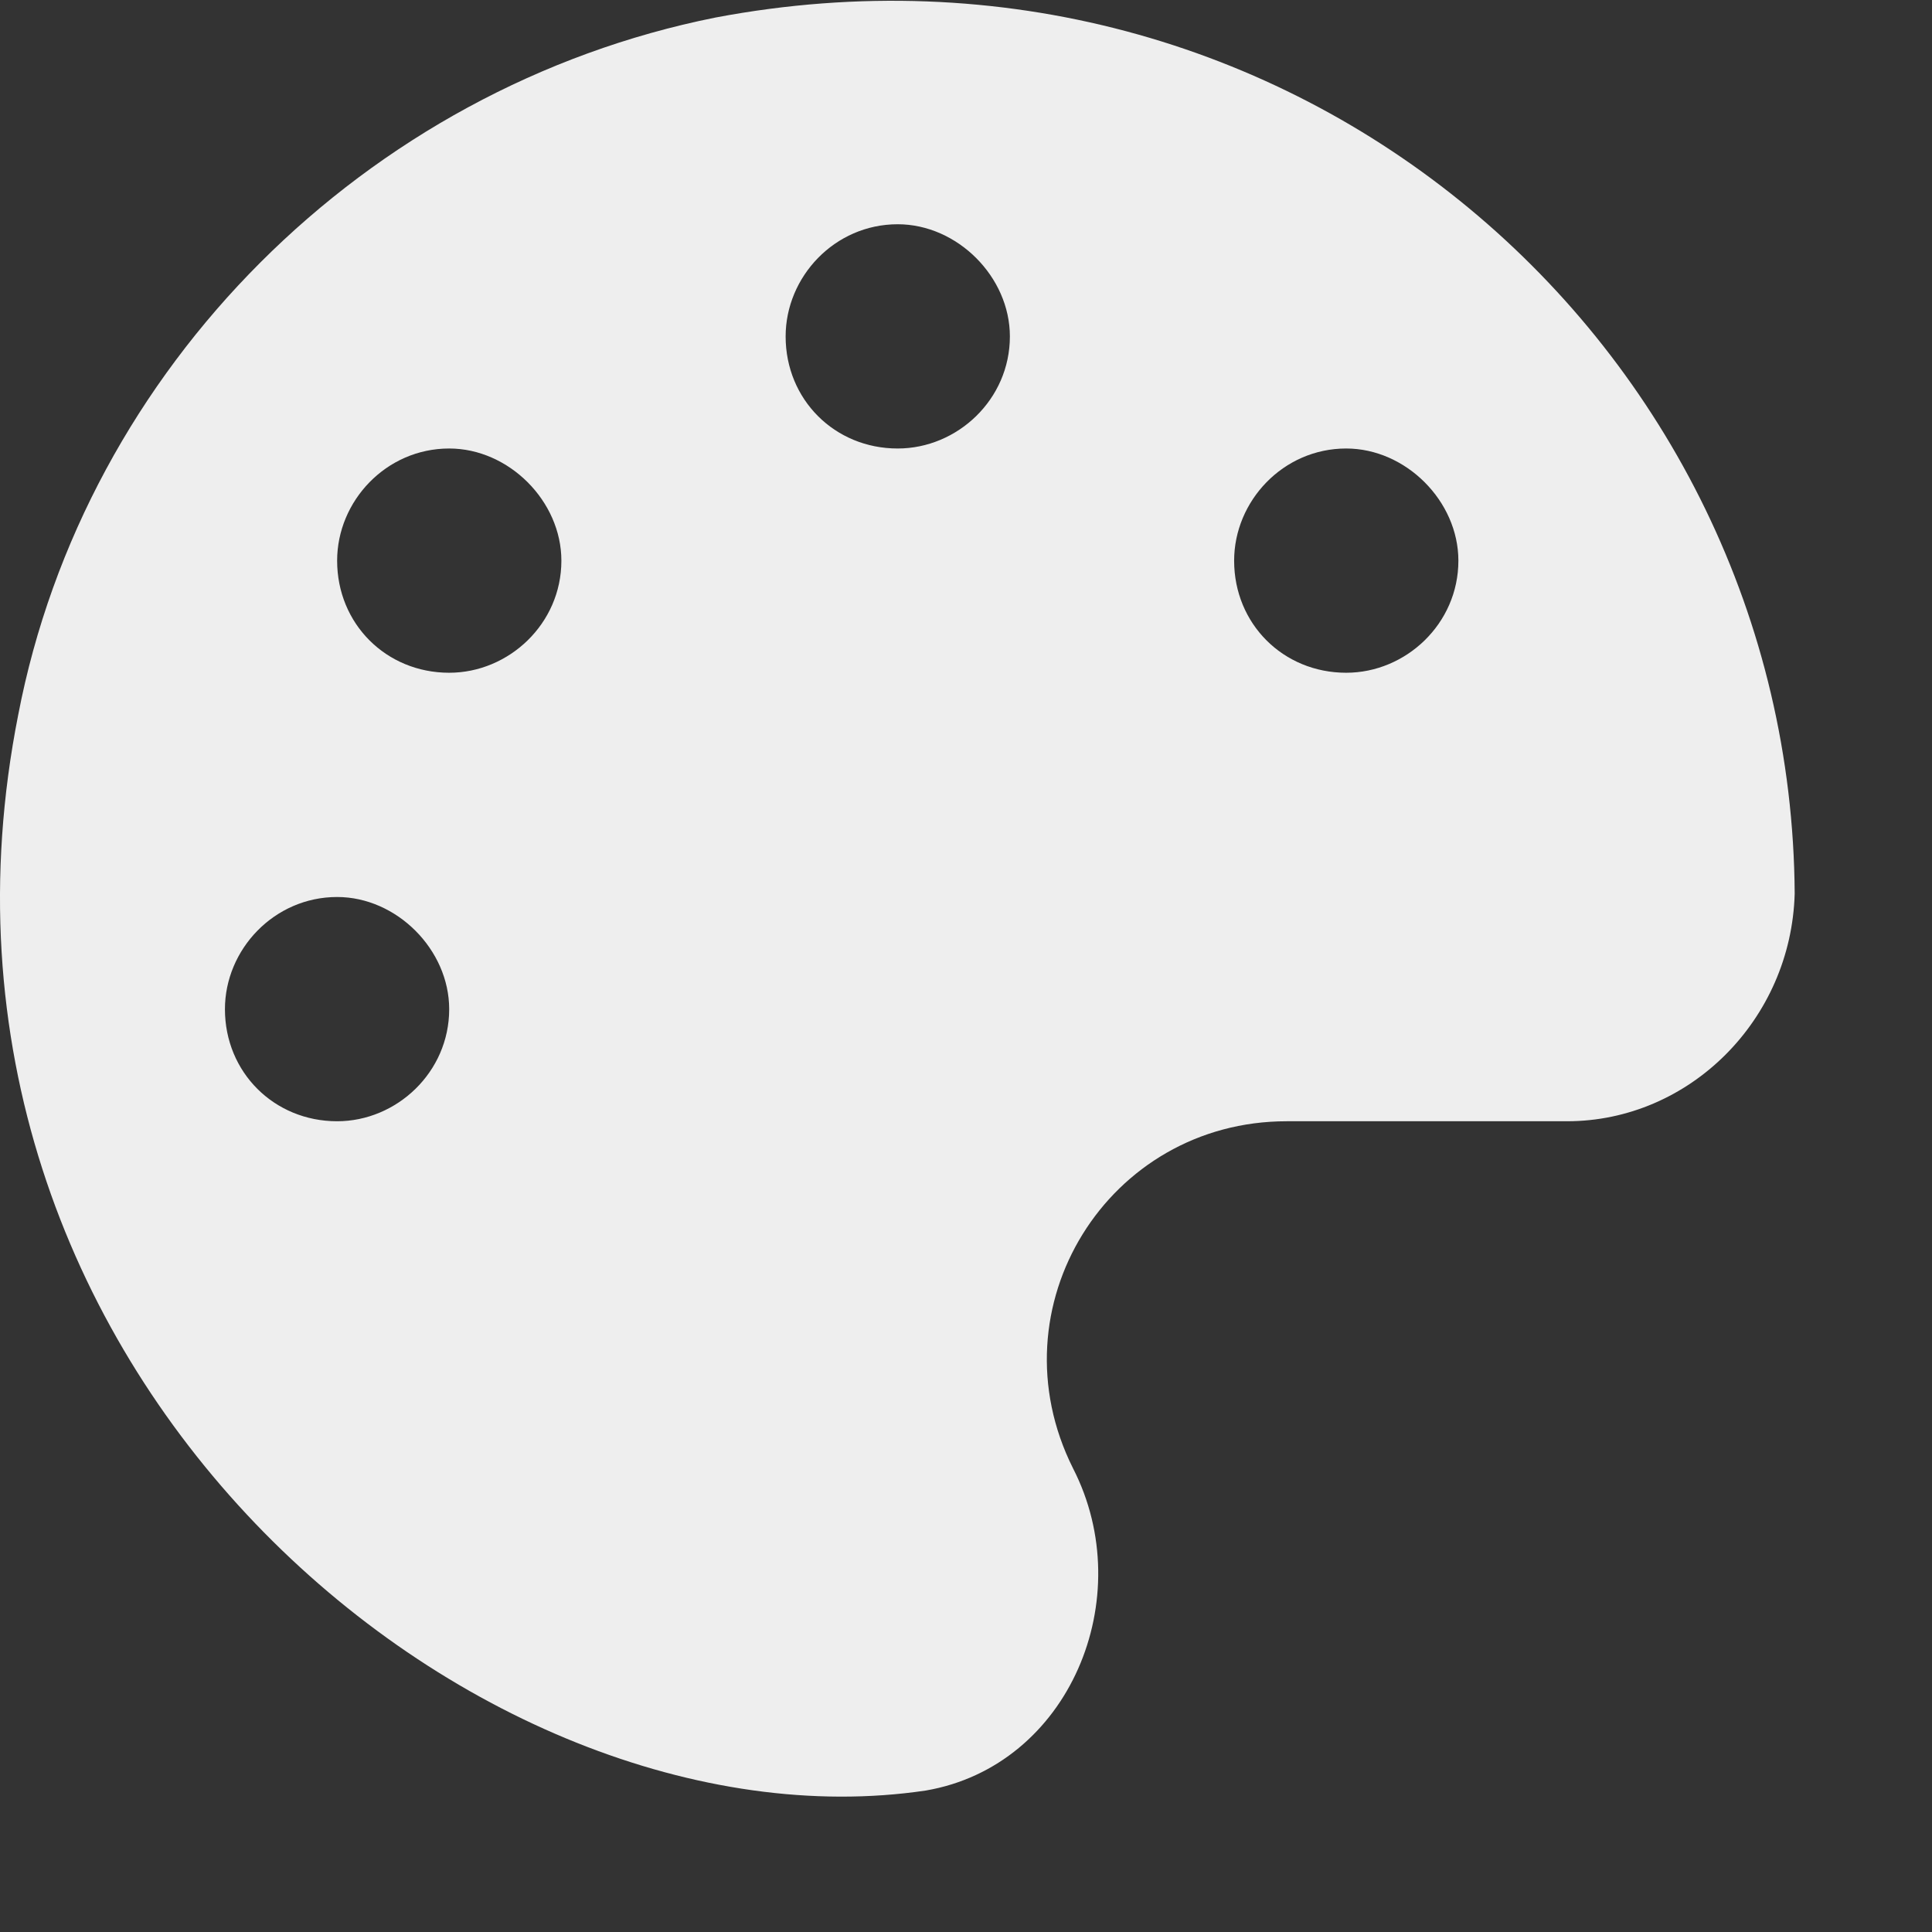 <svg width="14" height="14" viewBox="0 0 14 14" fill="none" xmlns="http://www.w3.org/2000/svg">
<rect x="0" y="0" width="14" height="14" fill="#333333" stroke="none"/>
<path d="M5.185 0.127C2.646 0.635 0.615 2.666 0.132 5.18C-0.807 9.928 3.458 13.457 6.708 12.975C7.749 12.797 8.257 11.578 7.775 10.639C7.191 9.471 8.029 8.125 9.324 8.125H11.355C12.243 8.125 12.98 7.389 13.005 6.475C12.98 2.488 9.349 -0.66 5.185 0.127ZM2.443 8.125C1.986 8.125 1.63 7.77 1.63 7.313C1.63 6.881 1.986 6.5 2.443 6.5C2.874 6.5 3.255 6.881 3.255 7.313C3.255 7.77 2.874 8.125 2.443 8.125ZM3.255 4.875C2.798 4.875 2.443 4.52 2.443 4.063C2.443 3.631 2.798 3.25 3.255 3.25C3.687 3.25 4.068 3.631 4.068 4.063C4.068 4.52 3.687 4.875 3.255 4.875ZM6.505 3.25C6.048 3.25 5.693 2.895 5.693 2.438C5.693 2.006 6.048 1.625 6.505 1.625C6.937 1.625 7.318 2.006 7.318 2.438C7.318 2.895 6.937 3.25 6.505 3.25ZM9.755 4.875C9.298 4.875 8.943 4.52 8.943 4.063C8.943 3.631 9.298 3.25 9.755 3.25C10.187 3.25 10.568 3.631 10.568 4.063C10.568 4.52 10.187 4.875 9.755 4.875Z" fill="#EEEEEE"/>
</svg>
